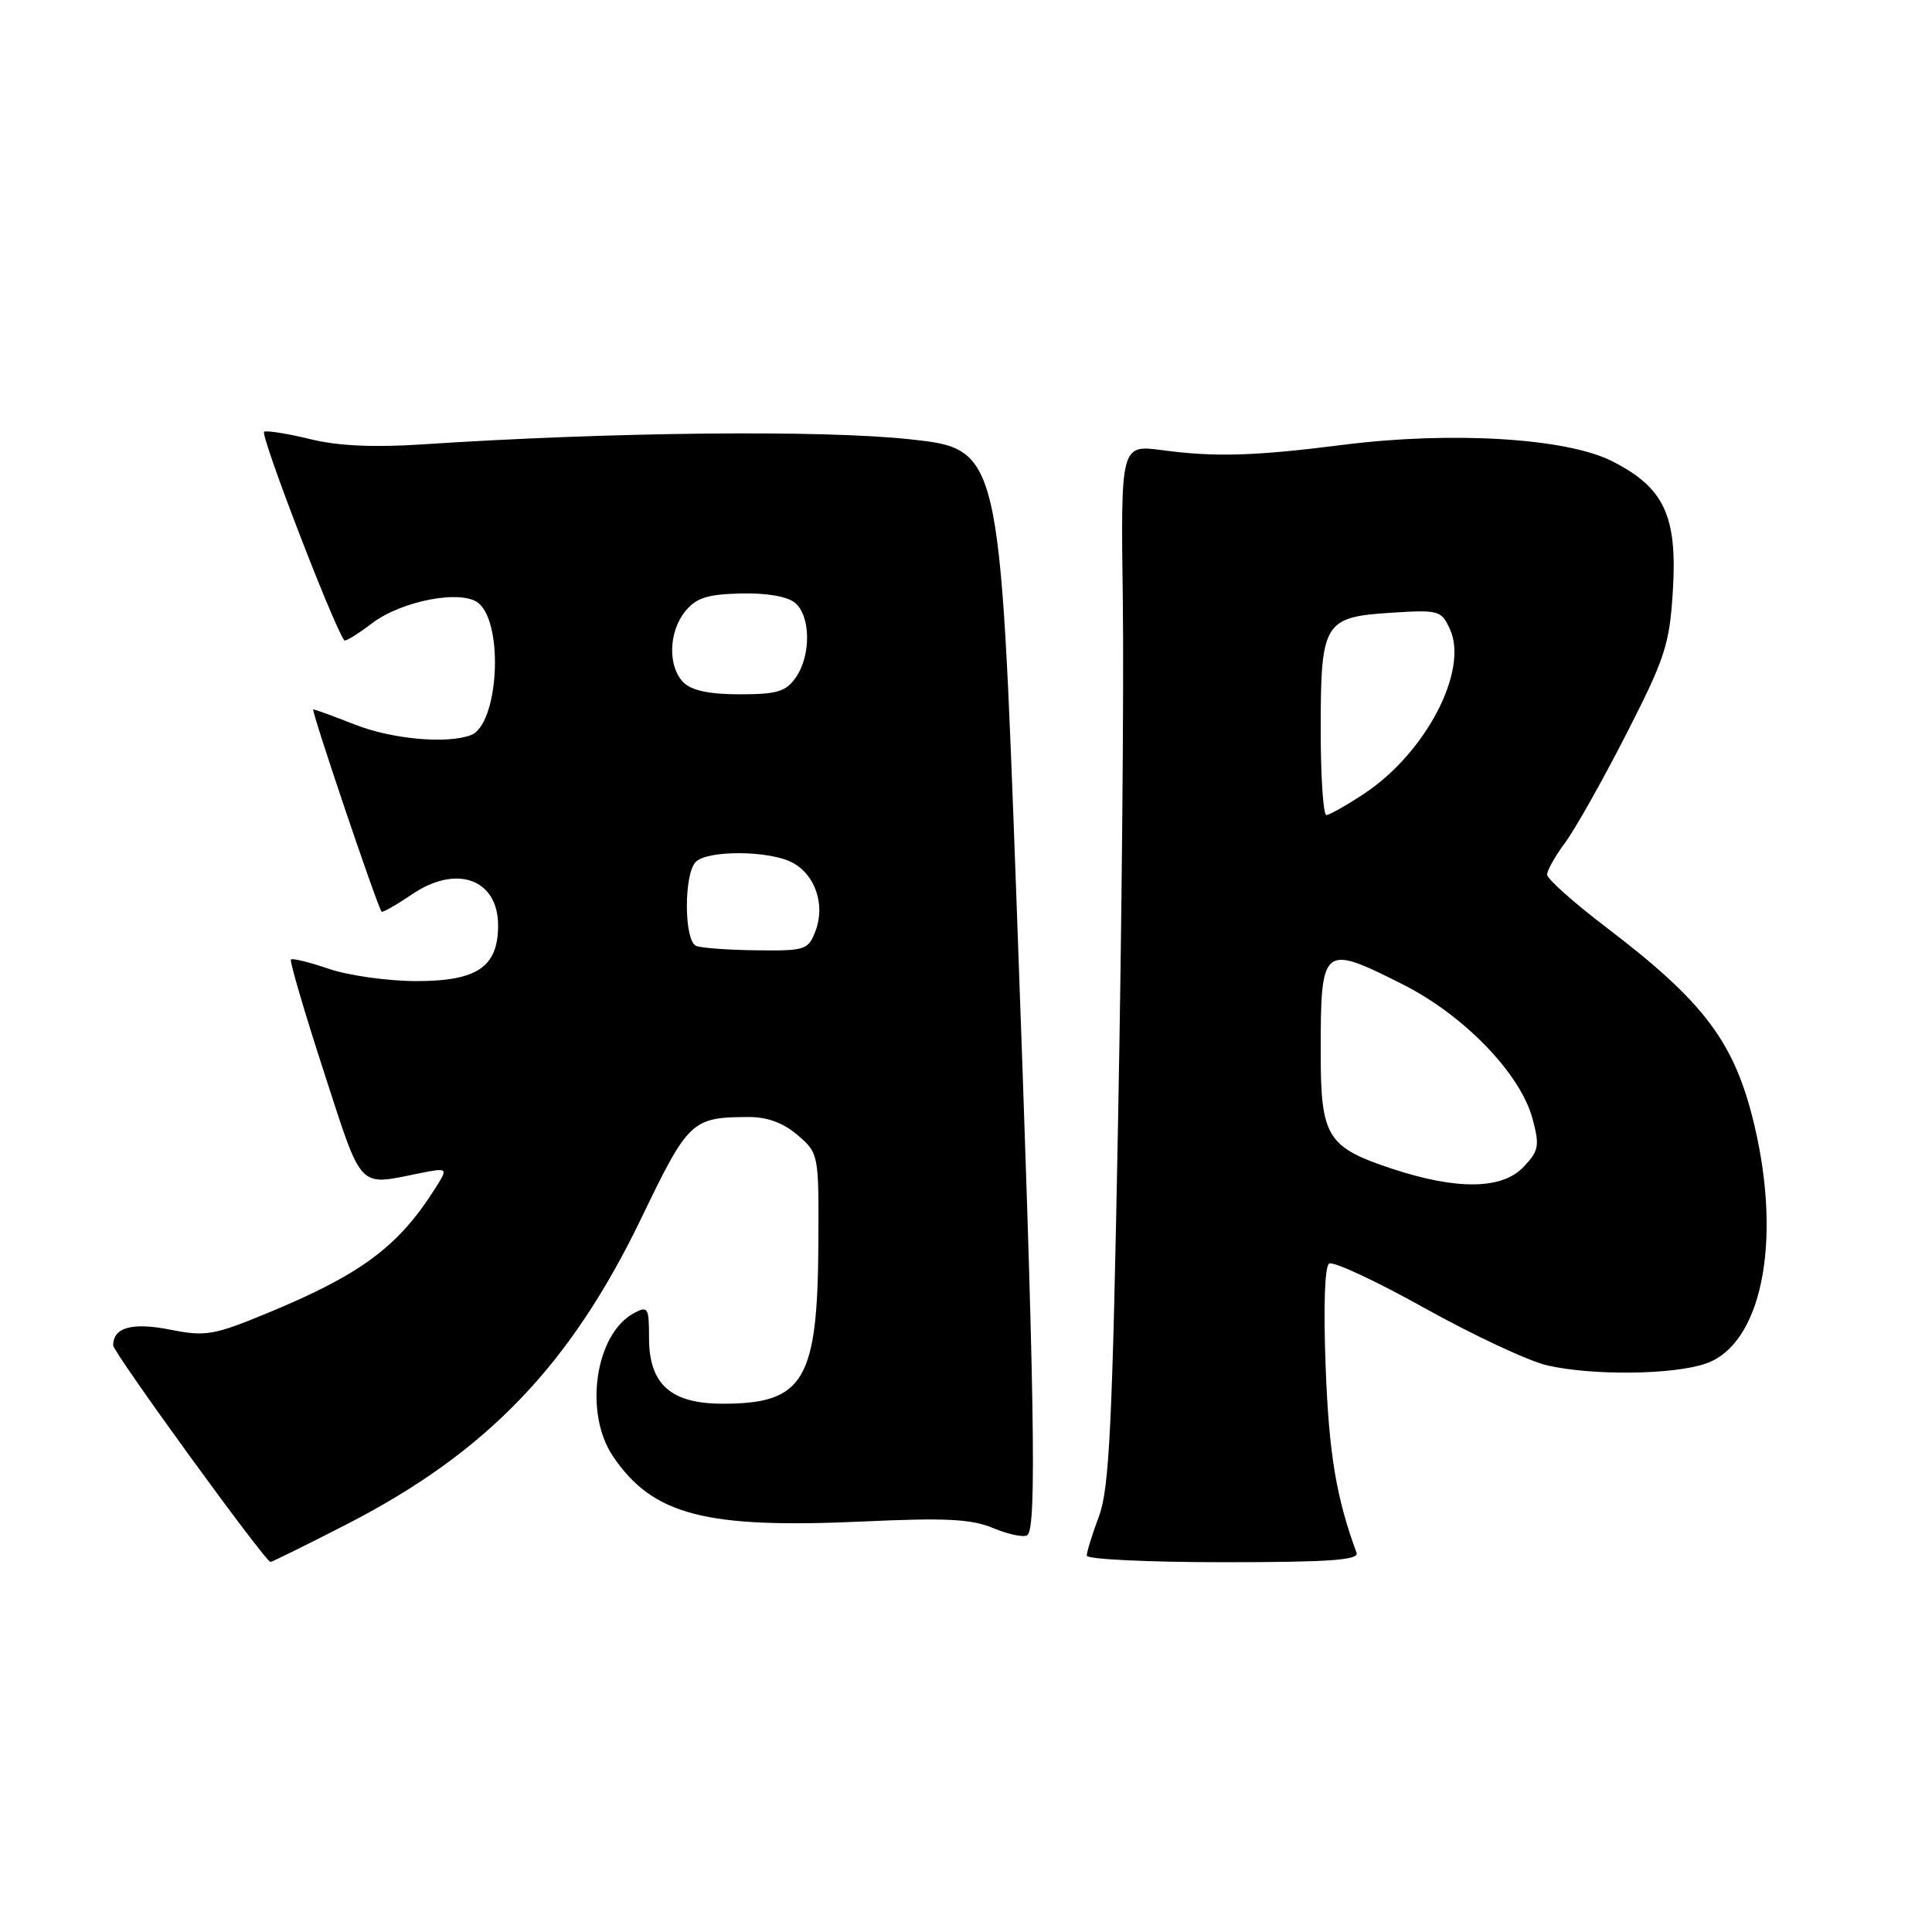 <?xml version="1.0" encoding="UTF-8" standalone="no"?>
<!DOCTYPE svg PUBLIC "-//W3C//DTD SVG 1.1//EN" "http://www.w3.org/Graphics/SVG/1.1/DTD/svg11.dtd" >
<svg xmlns="http://www.w3.org/2000/svg" xmlns:xlink="http://www.w3.org/1999/xlink" version="1.1" viewBox="0 0 256 256">
 <g >
 <path fill="currentColor"
d=" M 45.97 201.96 C 64.47 192.46 75.58 180.91 84.99 161.39 C 91.22 148.46 91.66 148.04 99.19 148.01 C 101.67 148.00 103.81 148.79 105.69 150.41 C 108.48 152.81 108.50 152.91 108.44 164.66 C 108.35 182.94 106.53 186.00 95.77 186.00 C 88.88 186.00 86.00 183.43 86.00 177.29 C 86.00 173.25 85.86 173.01 84.01 173.99 C 78.85 176.76 77.33 187.25 81.25 193.01 C 86.52 200.76 93.46 202.56 114.25 201.61 C 125.32 201.10 128.70 201.27 131.60 202.48 C 133.59 203.31 135.61 203.74 136.11 203.43 C 137.40 202.63 137.12 185.75 134.68 119.00 C 132.50 59.50 132.50 59.50 120.50 58.20 C 108.84 56.95 80.94 57.24 56.00 58.88 C 49.56 59.31 44.78 59.09 41.16 58.20 C 38.23 57.48 35.45 57.03 35.00 57.20 C 34.38 57.42 44.11 82.77 45.62 84.85 C 45.75 85.04 47.40 84.03 49.28 82.60 C 53.22 79.59 61.19 78.08 63.41 79.92 C 66.80 82.74 66.04 96.00 62.41 97.40 C 59.24 98.61 51.94 97.95 47.00 96.00 C 44.21 94.90 41.74 94.00 41.51 94.00 C 41.17 94.00 49.90 119.85 50.56 120.80 C 50.67 120.96 52.49 119.93 54.60 118.50 C 60.50 114.49 66.00 116.48 66.00 122.62 C 66.00 128.12 63.25 130.00 55.18 130.00 C 51.43 130.00 46.23 129.27 43.62 128.39 C 41.02 127.50 38.74 126.94 38.55 127.14 C 38.36 127.34 40.32 134.03 42.91 142.00 C 48.06 157.86 47.37 157.12 55.46 155.49 C 59.43 154.70 59.43 154.70 57.58 157.60 C 52.75 165.20 47.80 168.87 35.58 173.93 C 28.30 176.94 27.26 177.12 22.58 176.19 C 17.52 175.19 15.00 175.88 15.00 178.27 C 15.00 179.21 35.09 206.88 35.84 206.96 C 36.02 206.98 40.58 204.73 45.97 201.96 Z  M 179.75 205.75 C 177.07 198.47 176.10 192.71 175.66 181.26 C 175.35 173.17 175.53 167.79 176.12 167.43 C 176.66 167.09 182.37 169.76 188.81 173.35 C 195.25 176.94 202.55 180.35 205.01 180.92 C 210.97 182.29 221.65 182.18 226.00 180.69 C 233.37 178.18 236.14 164.71 232.49 149.20 C 229.88 138.13 225.91 132.83 212.76 122.82 C 208.49 119.57 205.00 116.45 205.00 115.89 C 205.00 115.33 206.07 113.43 207.37 111.68 C 208.68 109.93 212.32 103.47 215.46 97.33 C 220.64 87.20 221.22 85.42 221.66 78.33 C 222.28 68.34 220.51 64.58 213.55 61.08 C 207.51 58.04 192.34 57.13 178.07 58.93 C 166.20 60.44 161.03 60.59 154.00 59.65 C 148.50 58.92 148.50 58.92 148.78 79.71 C 148.93 91.14 148.65 122.10 148.15 148.50 C 147.40 188.80 146.99 197.20 145.63 200.88 C 144.73 203.28 144.00 205.64 144.00 206.13 C 144.00 206.61 152.15 207.00 162.11 207.00 C 176.17 207.00 180.11 206.72 179.75 205.75 Z  M 92.25 125.34 C 90.63 124.68 90.59 115.81 92.20 114.20 C 93.76 112.64 101.82 112.68 104.92 114.26 C 108.00 115.83 109.39 119.86 108.06 123.35 C 107.10 125.87 106.72 126.00 100.27 125.92 C 96.55 125.88 92.94 125.62 92.25 125.34 Z  M 90.57 90.43 C 88.47 88.33 88.58 83.74 90.80 81.00 C 92.24 79.22 93.72 78.75 98.14 78.64 C 101.55 78.55 104.32 79.03 105.34 79.87 C 107.43 81.60 107.49 86.86 105.44 89.78 C 104.14 91.65 102.95 92.00 98.01 92.00 C 94.01 92.00 91.64 91.50 90.57 90.43 Z  M 184.50 154.88 C 175.83 152.01 175.00 150.67 175.00 139.47 C 175.00 125.24 175.21 125.06 185.88 130.44 C 193.98 134.52 201.45 142.25 203.06 148.21 C 204.03 151.82 203.91 152.47 201.89 154.61 C 199.06 157.62 193.10 157.71 184.50 154.88 Z  M 175.00 96.69 C 175.00 82.45 175.41 81.76 184.35 81.19 C 190.66 80.79 190.99 80.88 192.13 83.38 C 194.62 88.84 188.94 99.74 180.78 105.15 C 178.43 106.71 176.16 107.99 175.75 108.00 C 175.34 108.00 175.00 102.91 175.00 96.69 Z "/>
</g>
</svg>